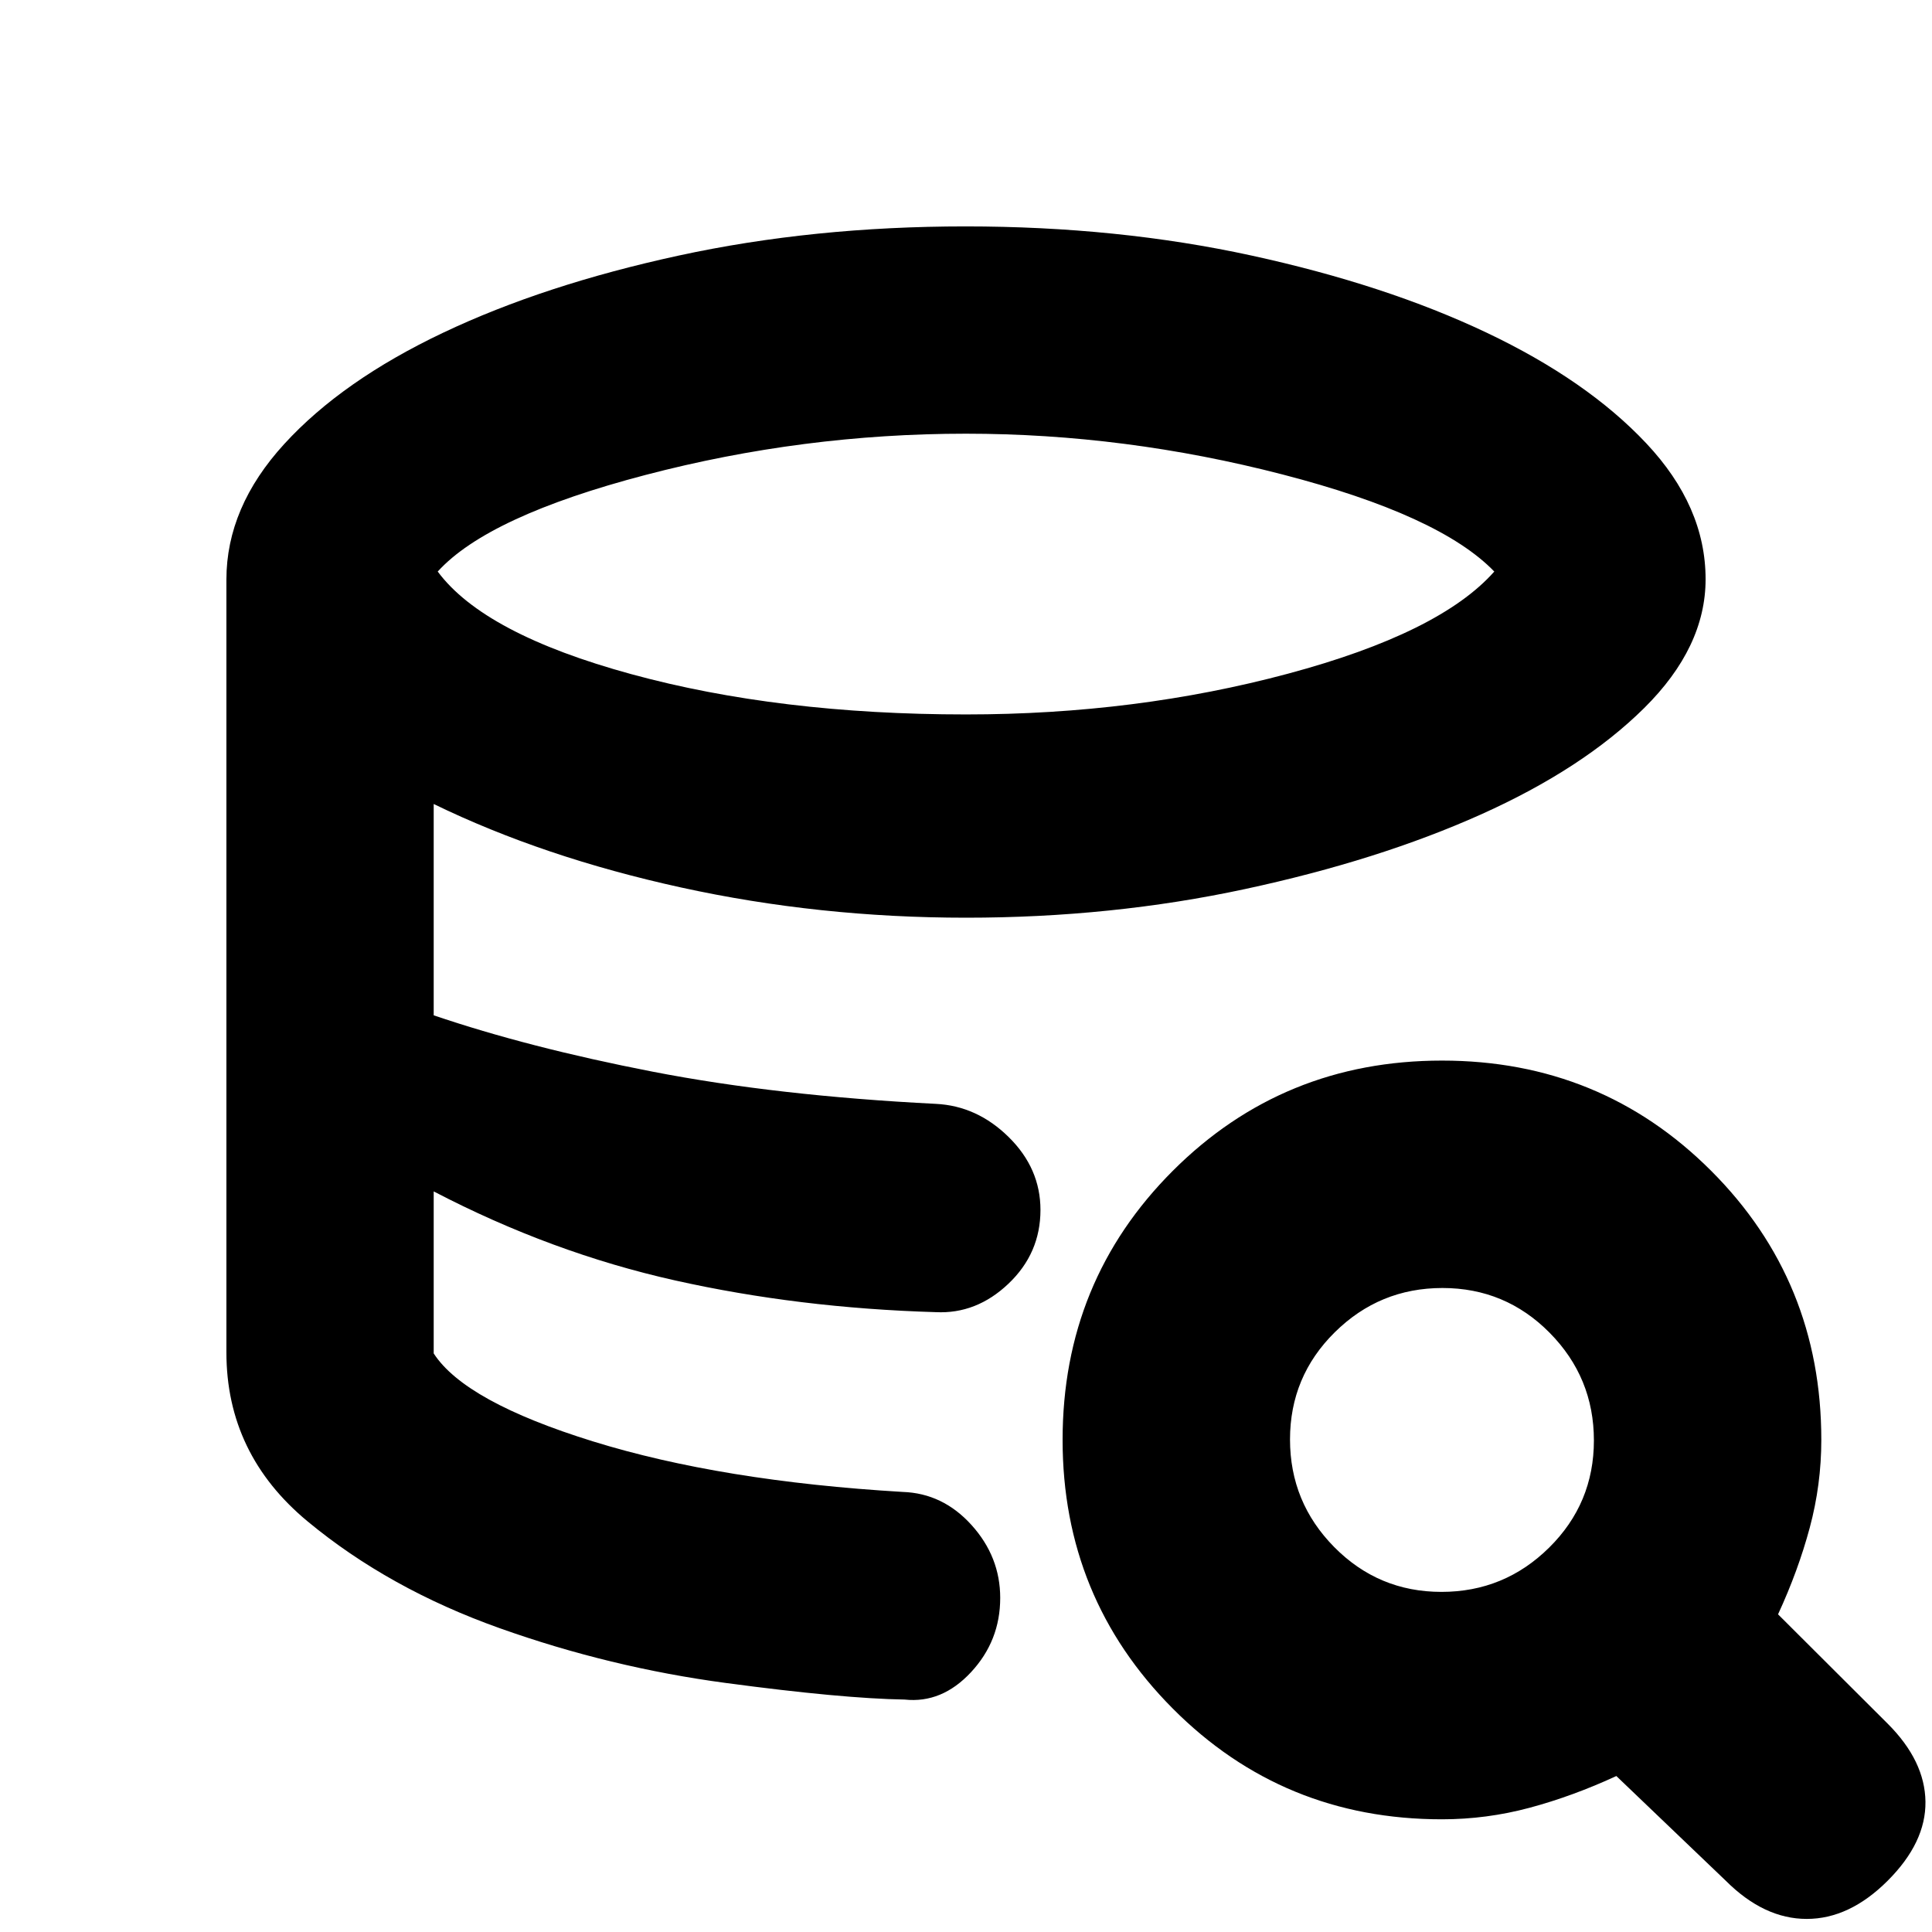 <svg xmlns="http://www.w3.org/2000/svg" height="20" viewBox="0 -960 960 960" width="20"><path d="M449.5-115.5q-31-.5-88.7-8.22-57.71-7.71-112.62-27.28-54.91-19.56-95.3-53-40.38-33.43-40.38-84 0 50.57 40.38 84 40.39 33.44 95.3 53 54.91 19.57 112.62 27.28 57.7 7.72 88.7 8.22ZM465-308q-34-.5-66-4.25t-63.25-11.25q-31.25-7.5-61.25-18t-59-26.5q29 16 59 26.5t61.25 18Q367-316 399-312.25t66 4.25Zm15-297q84.5 0 160-20.25T742.5-676q-27-28-105.25-48.25T479.97-744.5q-80.97 0-159.22 20.5T217.5-676q23 31 96.25 51T480-605ZM112.5-288v-384q0-35.97 28.78-67.42 28.77-31.46 78.95-55.27Q270.4-818.5 337.21-833q66.81-14.5 142.52-14.5 75.7 0 142.23 14.5 66.54 14.5 116.56 38.22 50.03 23.72 79.5 55.06 29.48 31.33 29.48 67.53 0 33.8-30.5 64-30.5 30.19-81.25 52.94-50.75 22.75-117.03 37Q552.45-504 480-504q-73 0-141.5-15t-123-41.5v105q47 16 108.75 28t140.75 16q20.5 1 36.25 16.54Q517-379.43 517-358.79q0 21.56-15.92 36.67Q485.16-307 465-308q-68-2-129.5-15.75T215.5-368v80.5q15.5 24 79.25 43.75t153.82 25.08q19.93.67 34.18 16.45T497-166q0 21.3-14.5 36.9-14.5 15.6-33 13.6-31-.5-88.7-8.22-57.71-7.71-112.62-27.28-54.91-19.56-95.3-53-40.38-33.43-40.38-84ZM716.45-56q-78.94 0-133.69-55.01-54.76-55-54.76-133.52 0-78.97 54.78-133.72T716.53-433q78.97 0 133.72 54.76Q905-323.49 905-244.55q0 22.26-5.75 43.66-5.75 21.39-15.75 43.04L938-103.5q18.5 18.5 18.75 38.75T938-25.5q-19 19-40.25 19t-40.25-19l-54.35-52q-21.65 10-43.04 15.75Q738.71-56 716.45-56Zm-.21-113q31.26 0 53.51-21.99Q792-212.98 792-244.24t-21.99-53.51Q748.02-320 716.76-320t-53.51 21.99Q641-276.02 641-244.76t21.99 53.51Q684.98-169 716.24-169Z"/></svg>